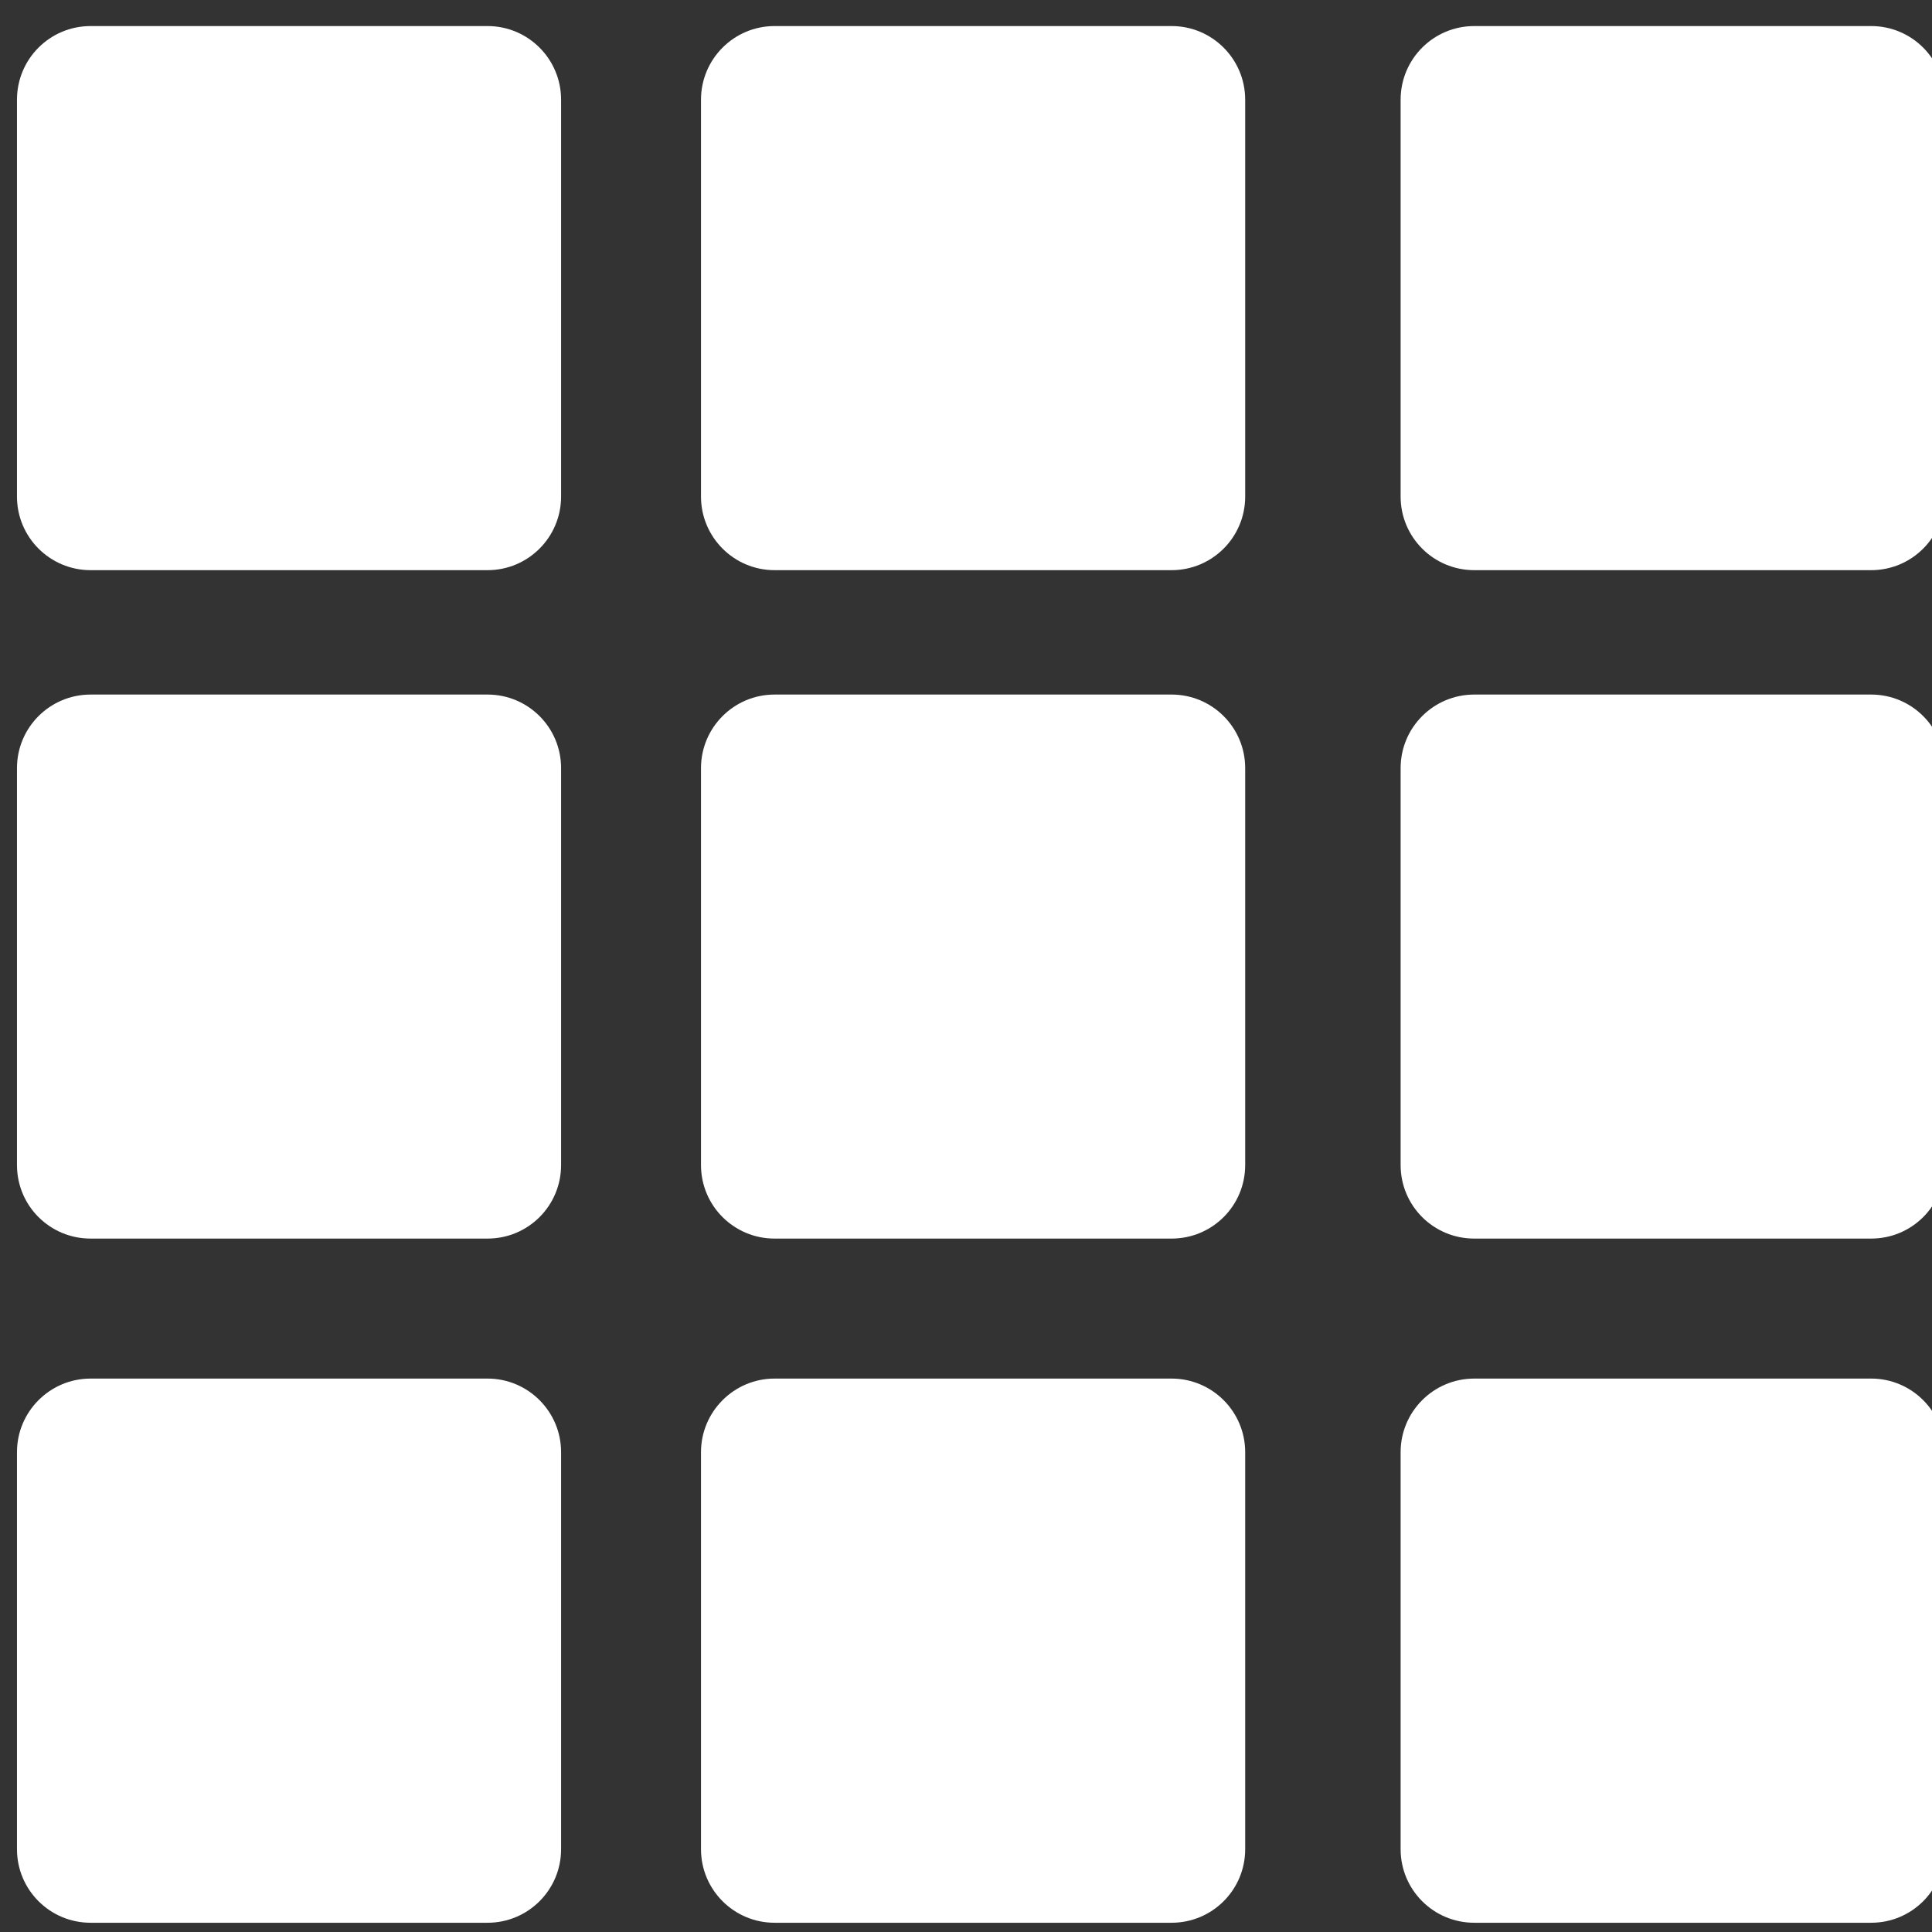 <?xml version="1.0" encoding="UTF-8" standalone="no" ?>
<svg xmlns:dc="http://purl.org/dc/elements/1.1/" xmlns:cc="http://creativecommons.org/ns#" xmlns:rdf="http://www.w3.org/1999/02/22-rdf-syntax-ns#" xmlns:svg="http://www.w3.org/2000/svg" xmlns="http://www.w3.org/2000/svg" xmlns:sodipodi="http://sodipodi.sourceforge.net/DTD/sodipodi-0.dtd" xmlns:inkscape="http://www.inkscape.org/namespaces/inkscape" enable-background="new 0 0 32 32" height="32px" id="Layer_1" version="1.1" viewBox="0 0 24 24" width="32px" xml:space="preserve" inkscape:version="0.48.4 r9939" sodipodi:docname="grid.svg">
    <rect x="0" y="0" width="24" height="24" fill="#333333" stroke="none"/>
    <defs id="defs24" />
    <sodipodi:namedview pagecolor="#ffffff" bordercolor="#666666" borderopacity="1" objecttolerance="10" gridtolerance="10" guidetolerance="10" inkscape:pageopacity="0" inkscape:pageshadow="2" inkscape:window-width="1366" inkscape:window-height="702" id="namedview22" showgrid="false" inkscape:zoom="7.375" inkscape:cx="16" inkscape:cy="16" inkscape:window-x="-4" inkscape:window-y="0" inkscape:window-maximized="1" inkscape:current-layer="Layer_1" />
    <g id="grid-2" transform="matrix(0.923,0,0,0.923,-2.487,-2.664)">
        <path d="m 10.246,4.228 c 0,-0.547 -0.443,-0.991 -0.99,-0.991 H 3.914 C 3.366,3.237 2.923,3.68 2.923,4.228 V 9.57 c 0,0.546 0.443,0.99 0.991,0.99 h 5.342 c 0.547,0 0.99,-0.444 0.99,-0.99 V 4.228 z" id="path4" inkscape:connector-curvature="0" style="fill:#ffffff" />
        <path d="m 19.453,4.228 c 0,-0.547 -0.443,-0.991 -0.991,-0.991 h -5.343 c -0.546,0 -0.99,0.443 -0.99,0.991 V 9.57 c 0,0.546 0.444,0.99 0.99,0.99 h 5.343 c 0.548,0 0.991,-0.444 0.991,-0.99 V 4.228 z" id="path6" inkscape:connector-curvature="0" style="fill:#ffffff" />
        <path d="m 28.868,4.228 c 0,-0.547 -0.443,-0.991 -0.99,-0.991 h -5.342 c -0.548,0 -0.991,0.443 -0.991,0.991 V 9.57 c 0,0.546 0.443,0.99 0.991,0.99 h 5.342 c 0.547,0 0.99,-0.444 0.99,-0.99 V 4.228 z" id="path8" inkscape:connector-curvature="0" style="fill:#ffffff" />
        <path d="m 10.246,13.224 c 0,-0.547 -0.443,-0.99 -0.99,-0.99 H 3.914 c -0.548,0 -0.991,0.443 -0.991,0.99 v 5.342 c 0,0.549 0.443,0.99 0.991,0.99 h 5.342 c 0.547,0 0.99,-0.441 0.99,-0.99 v -5.342 z" id="path10" inkscape:connector-curvature="0" style="fill:#ffffff" />
        <path d="m 19.453,13.224 c 0,-0.547 -0.443,-0.99 -0.991,-0.99 h -5.343 c -0.546,0 -0.99,0.443 -0.99,0.99 v 5.342 c 0,0.549 0.444,0.99 0.99,0.99 h 5.343 c 0.548,0 0.991,-0.441 0.991,-0.99 v -5.342 z" id="path12" inkscape:connector-curvature="0" style="fill:#ffffff" />
        <path d="m 28.868,13.224 c 0,-0.547 -0.443,-0.99 -0.99,-0.99 h -5.342 c -0.548,0 -0.991,0.443 -0.991,0.99 v 5.342 c 0,0.549 0.443,0.99 0.991,0.99 h 5.342 c 0.547,0 0.99,-0.441 0.99,-0.99 v -5.342 z" id="path14" inkscape:connector-curvature="0" style="fill:#ffffff" />
        <path d="m 10.246,22.43 c 0,-0.545 -0.443,-0.99 -0.99,-0.99 H 3.914 c -0.548,0 -0.991,0.445 -0.991,0.99 v 5.344 c 0,0.547 0.443,0.99 0.991,0.99 h 5.342 c 0.547,0 0.99,-0.443 0.99,-0.99 V 22.43 z" id="path16" inkscape:connector-curvature="0" style="fill:#ffffff" />
        <path d="m 19.453,22.43 c 0,-0.545 -0.443,-0.99 -0.991,-0.99 h -5.343 c -0.546,0 -0.99,0.445 -0.99,0.99 v 5.344 c 0,0.547 0.444,0.99 0.99,0.99 h 5.343 c 0.548,0 0.991,-0.443 0.991,-0.99 V 22.43 z" id="path18" inkscape:connector-curvature="0" style="fill:#ffffff" />
        <path d="m 28.868,22.43 c 0,-0.545 -0.443,-0.99 -0.99,-0.99 h -5.342 c -0.548,0 -0.991,0.445 -0.991,0.99 v 5.344 c 0,0.547 0.443,0.99 0.991,0.99 h 5.342 c 0.547,0 0.99,-0.443 0.99,-0.99 V 22.43 z" id="path20" inkscape:connector-curvature="0" style="fill:#ffffff" />
    </g>
</svg>
